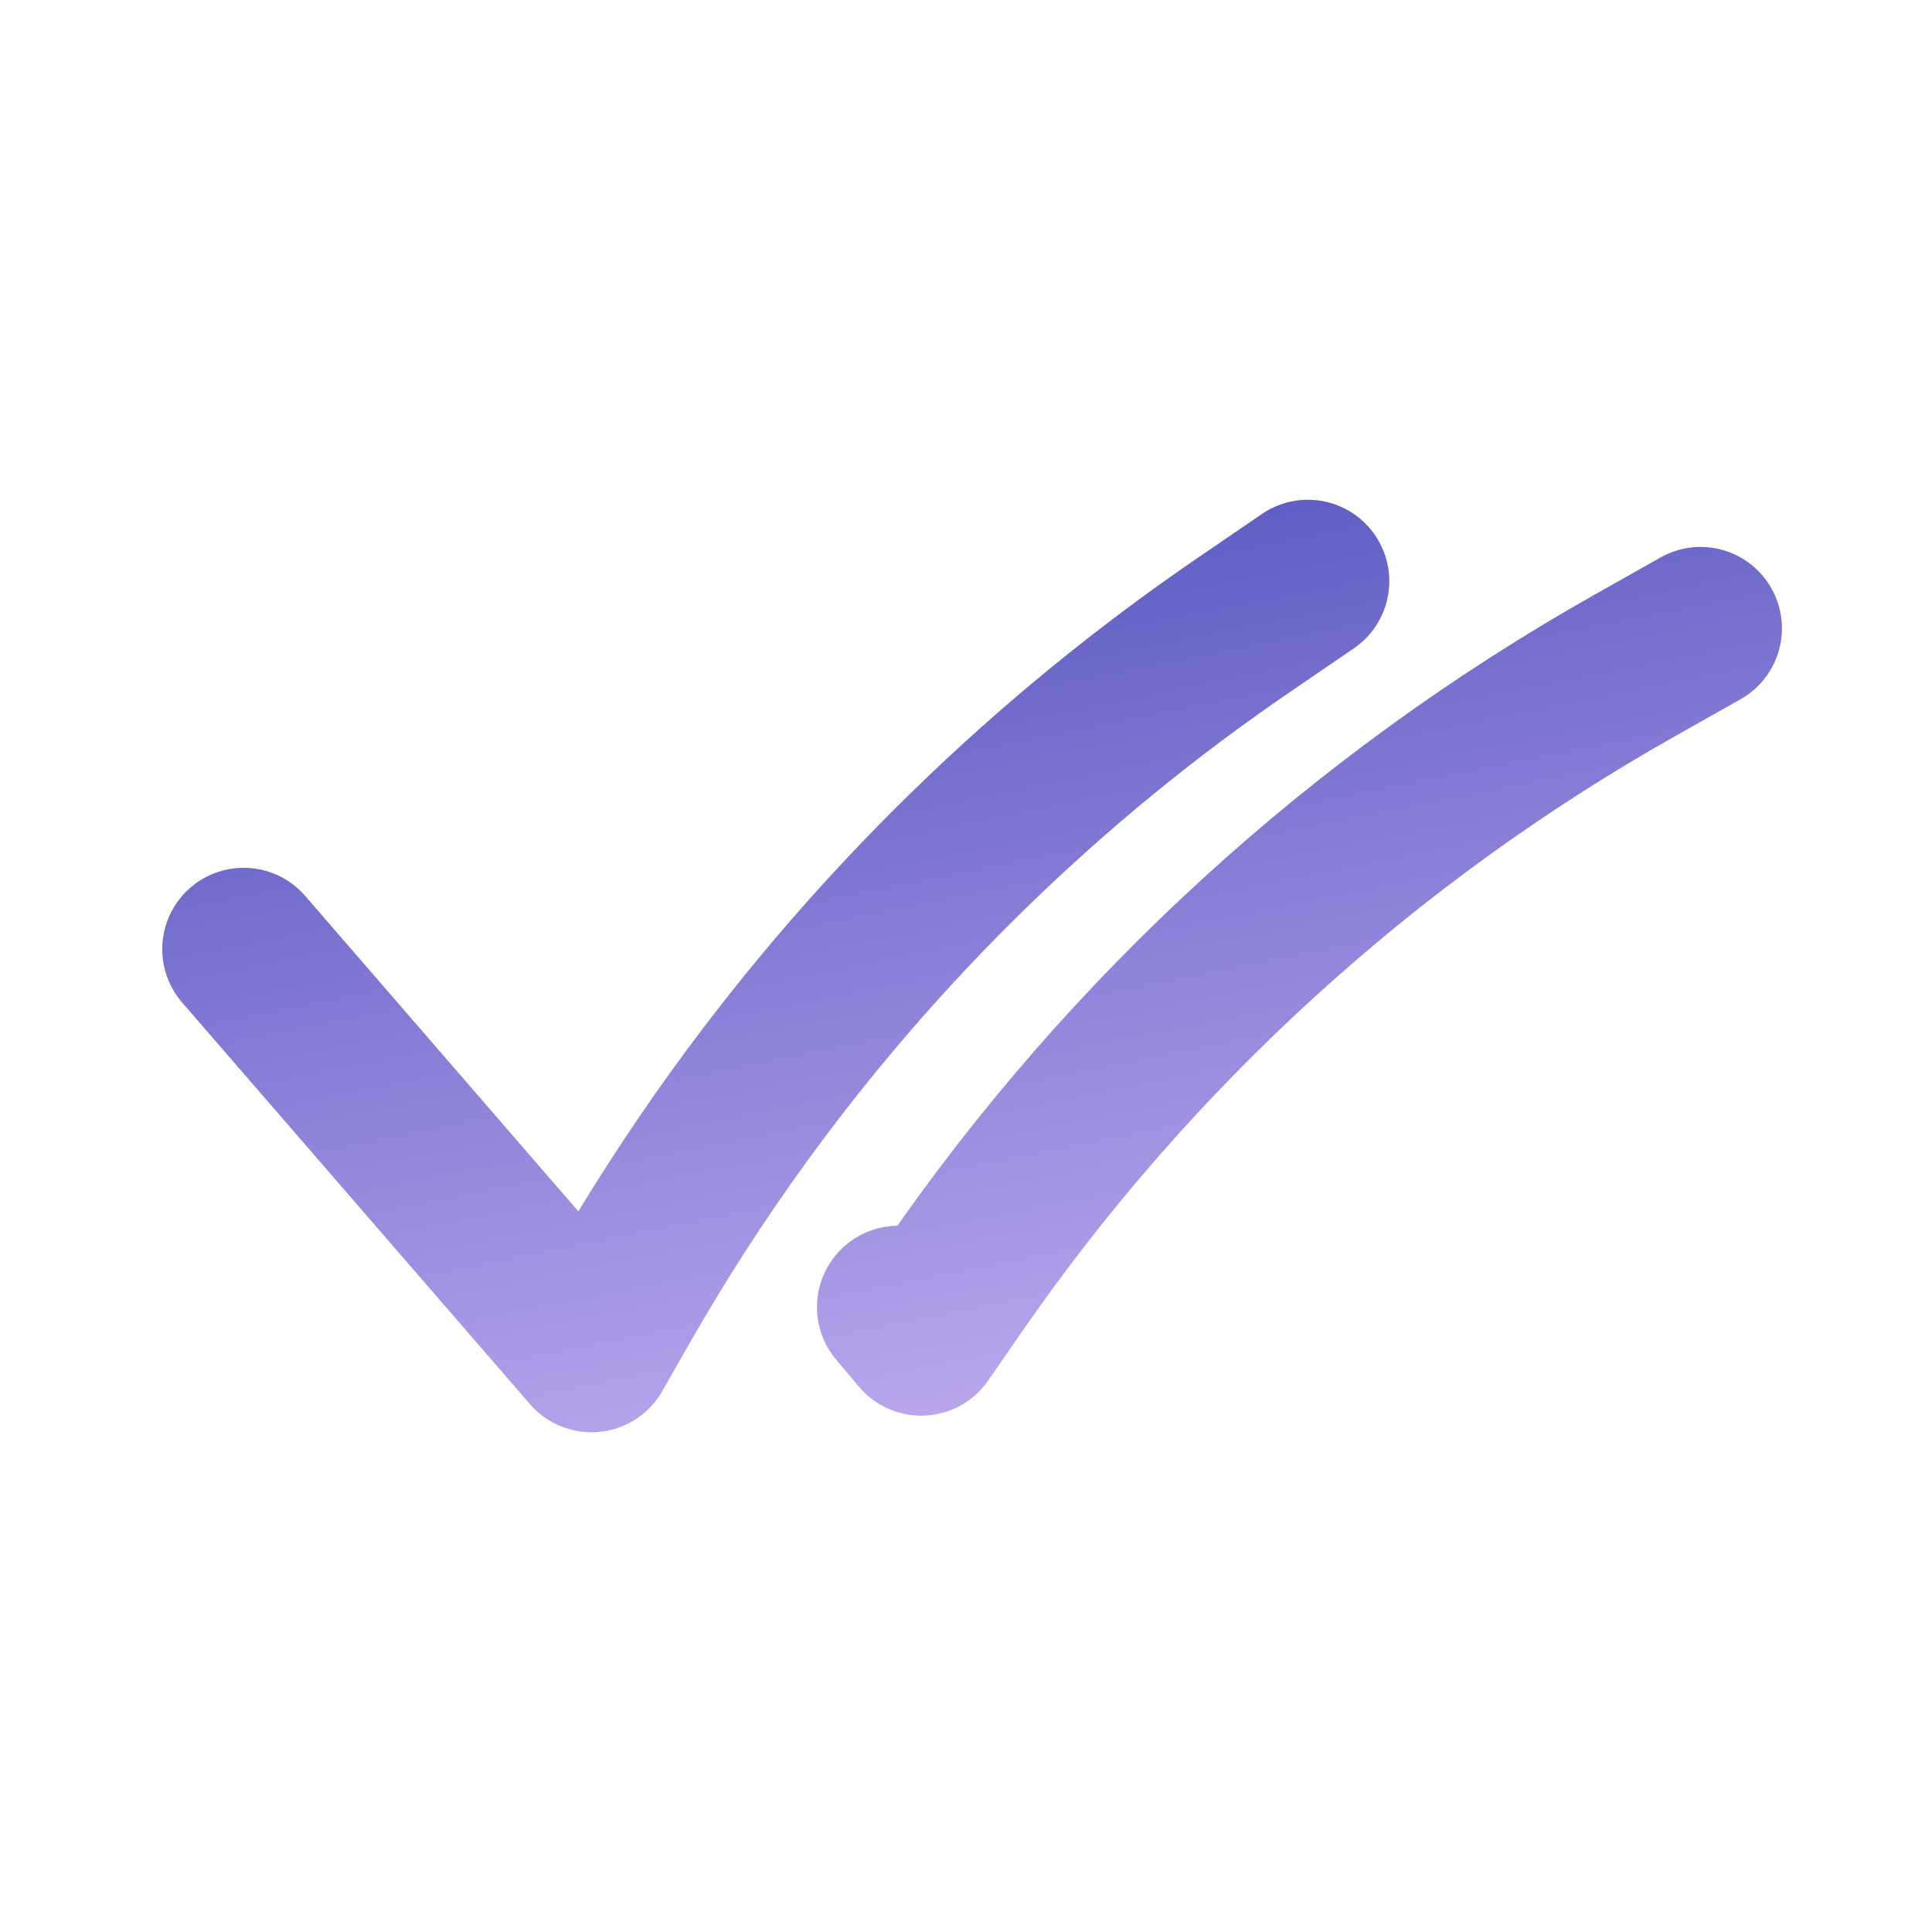 <svg width="26" height="26" viewBox="0 0 26 26" fill="none" xmlns="http://www.w3.org/2000/svg">
  <path
    d="M3.279 12.774L7.96 18.179L8.347 17.502C8.834 16.651 9.364 15.829 9.935 15.038C11.801 12.455 14.104 10.209 16.748 8.404L17.601 7.821M22.885 8.456L21.985 8.964C18.344 11.02 15.217 13.875 12.841 17.314L12.397 17.956L12.09 17.591"
    stroke="url(#paint0_linear_1969_23059)" stroke-width="2.191" stroke-linecap="round" stroke-linejoin="round"/>
  <defs>
    <linearGradient id="paint0_linear_1969_23059" x1="5.431" y1="4.79" x2="8.476" y2="19.998"
                    gradientUnits="userSpaceOnUse">
      <stop stop-color="#3E43B5"/>
      <stop offset="1" stop-color="#BAA7ED"/>
    </linearGradient>
  </defs>
</svg>
